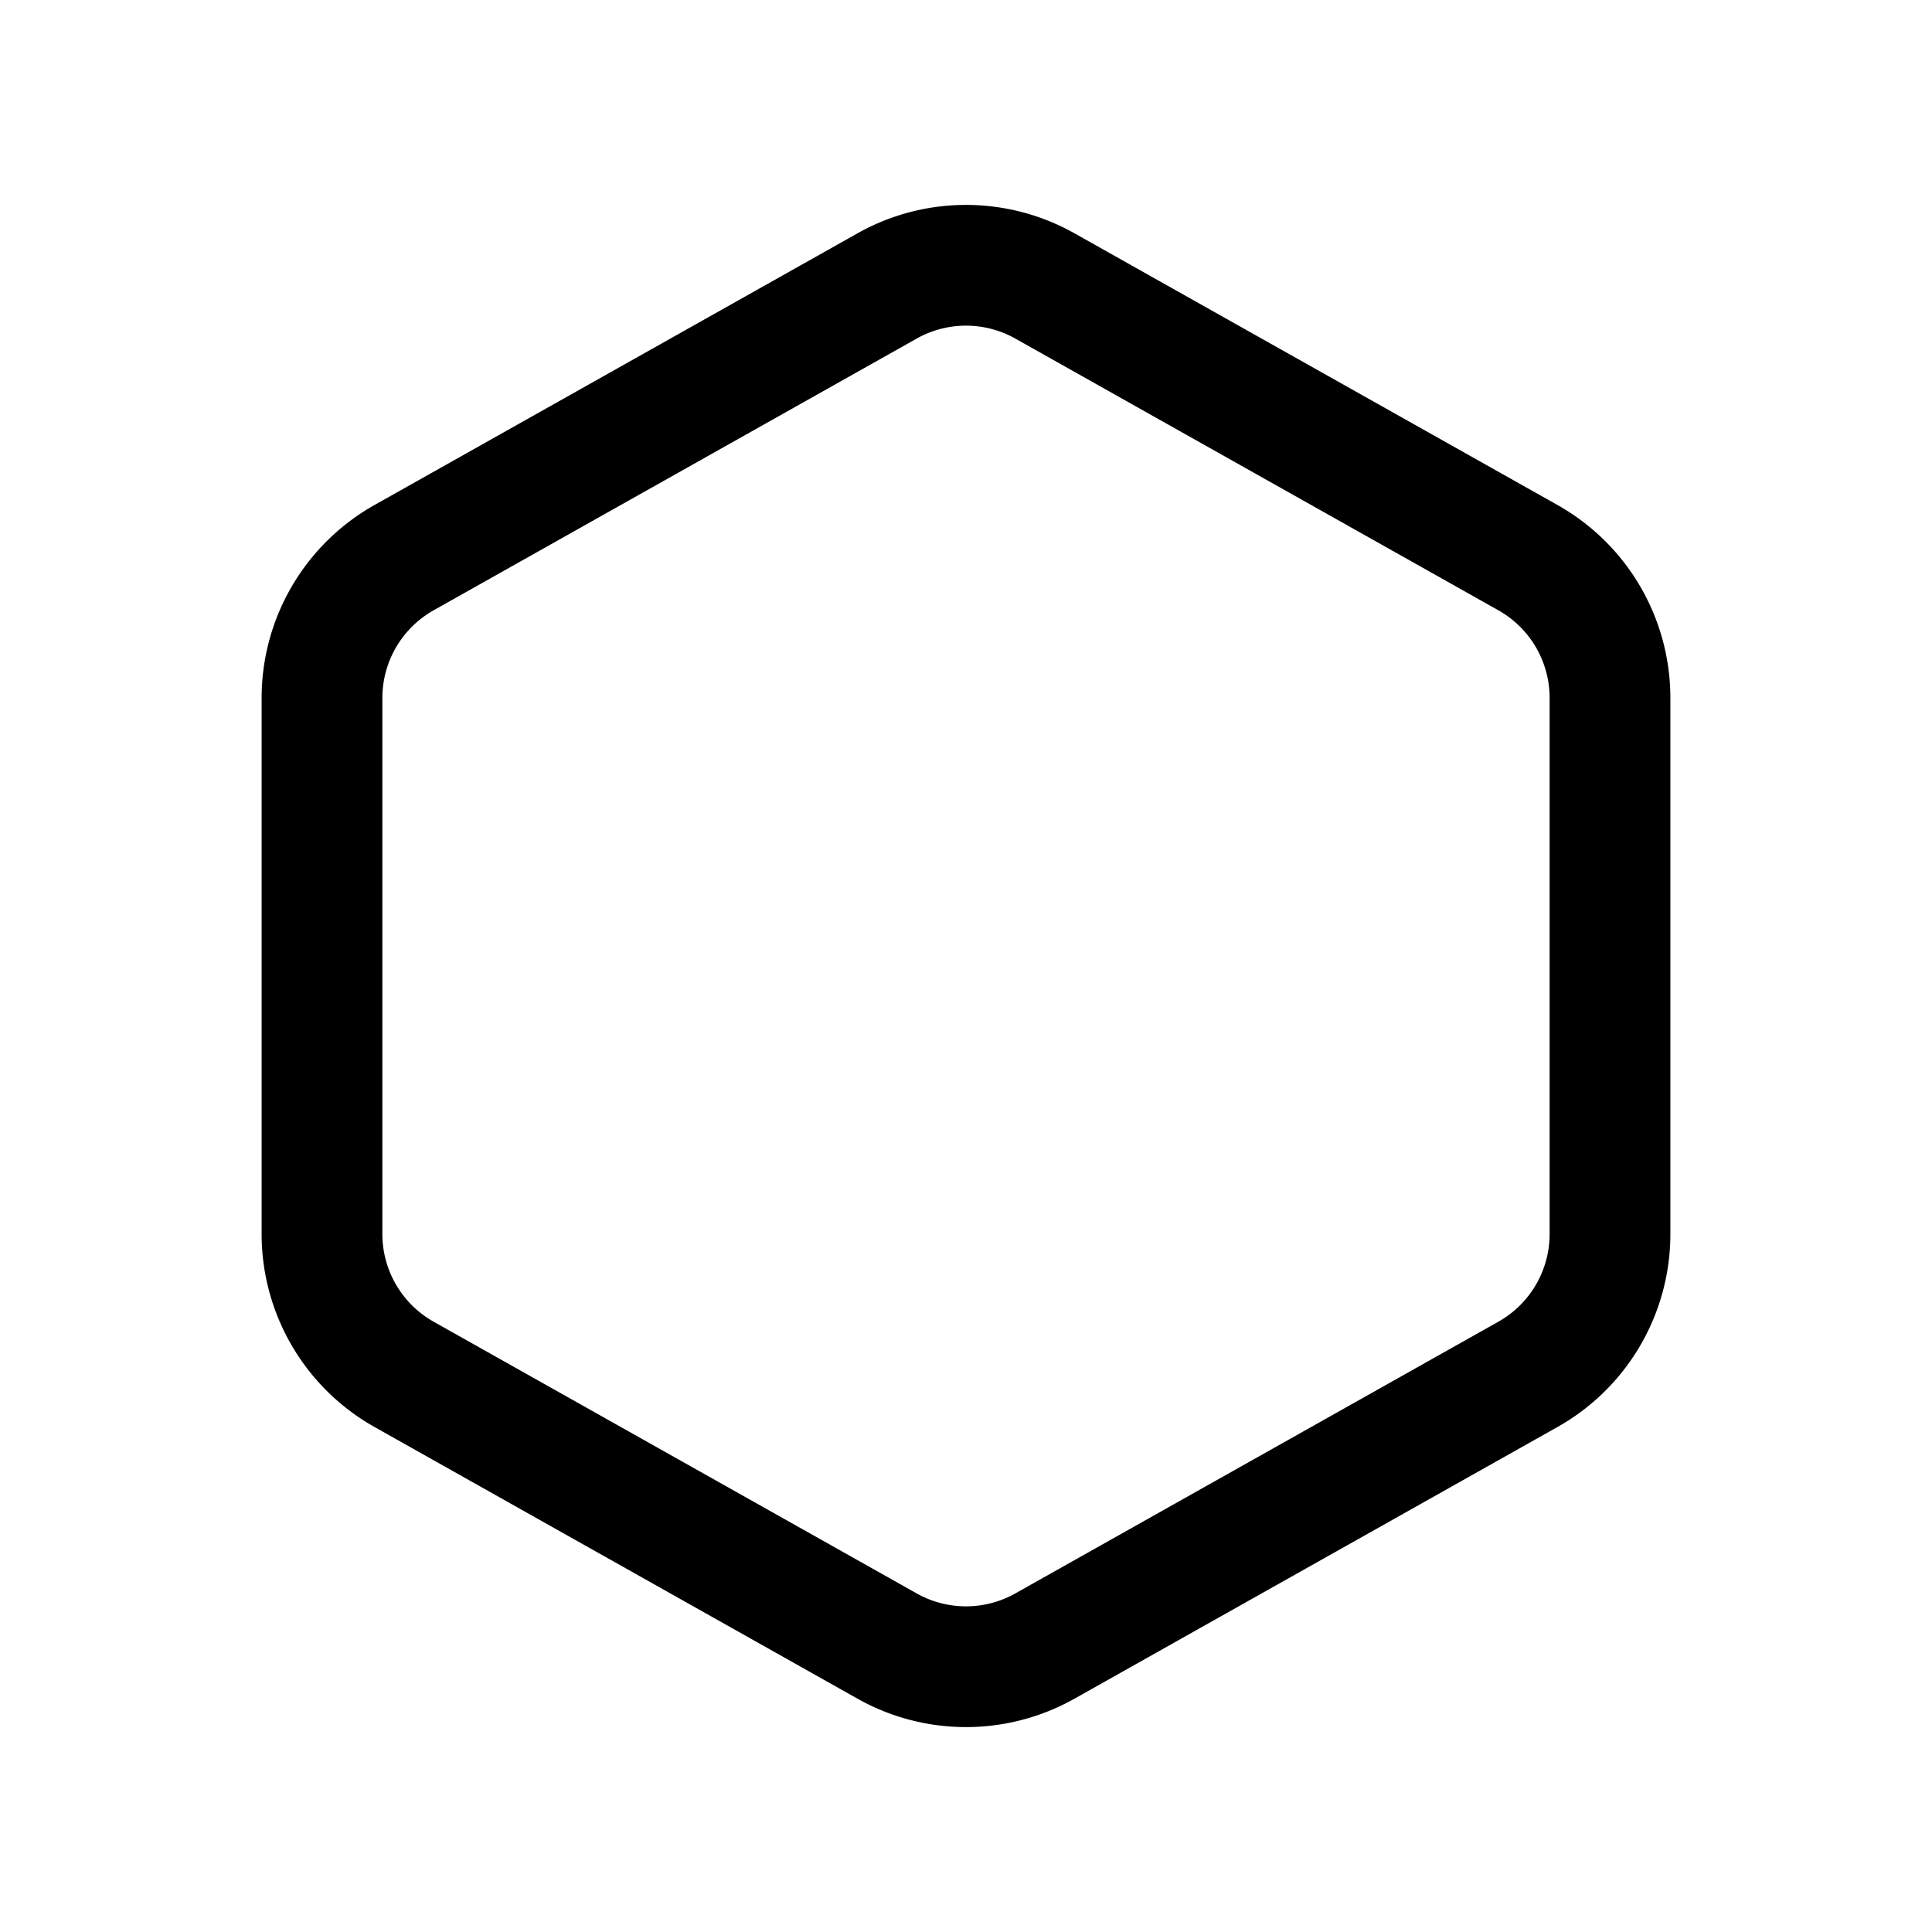 <svg xmlns="http://www.w3.org/2000/svg" width="24" height="24" fill="none" viewBox="0 0 24 24">
  <path stroke="#000" stroke-width="1.5" d="m5.02 6.927 6-3.375a2 2 0 0 1 1.96 0l6 3.375A2 2 0 0 1 20 8.67v6.66a2 2 0 0 1-1.02 1.743l-6 3.375a2 2 0 0 1-1.96 0l-6-3.375A2 2 0 0 1 4 15.33V8.67a2 2 0 0 1 1.02-1.743Z"/>
</svg>

